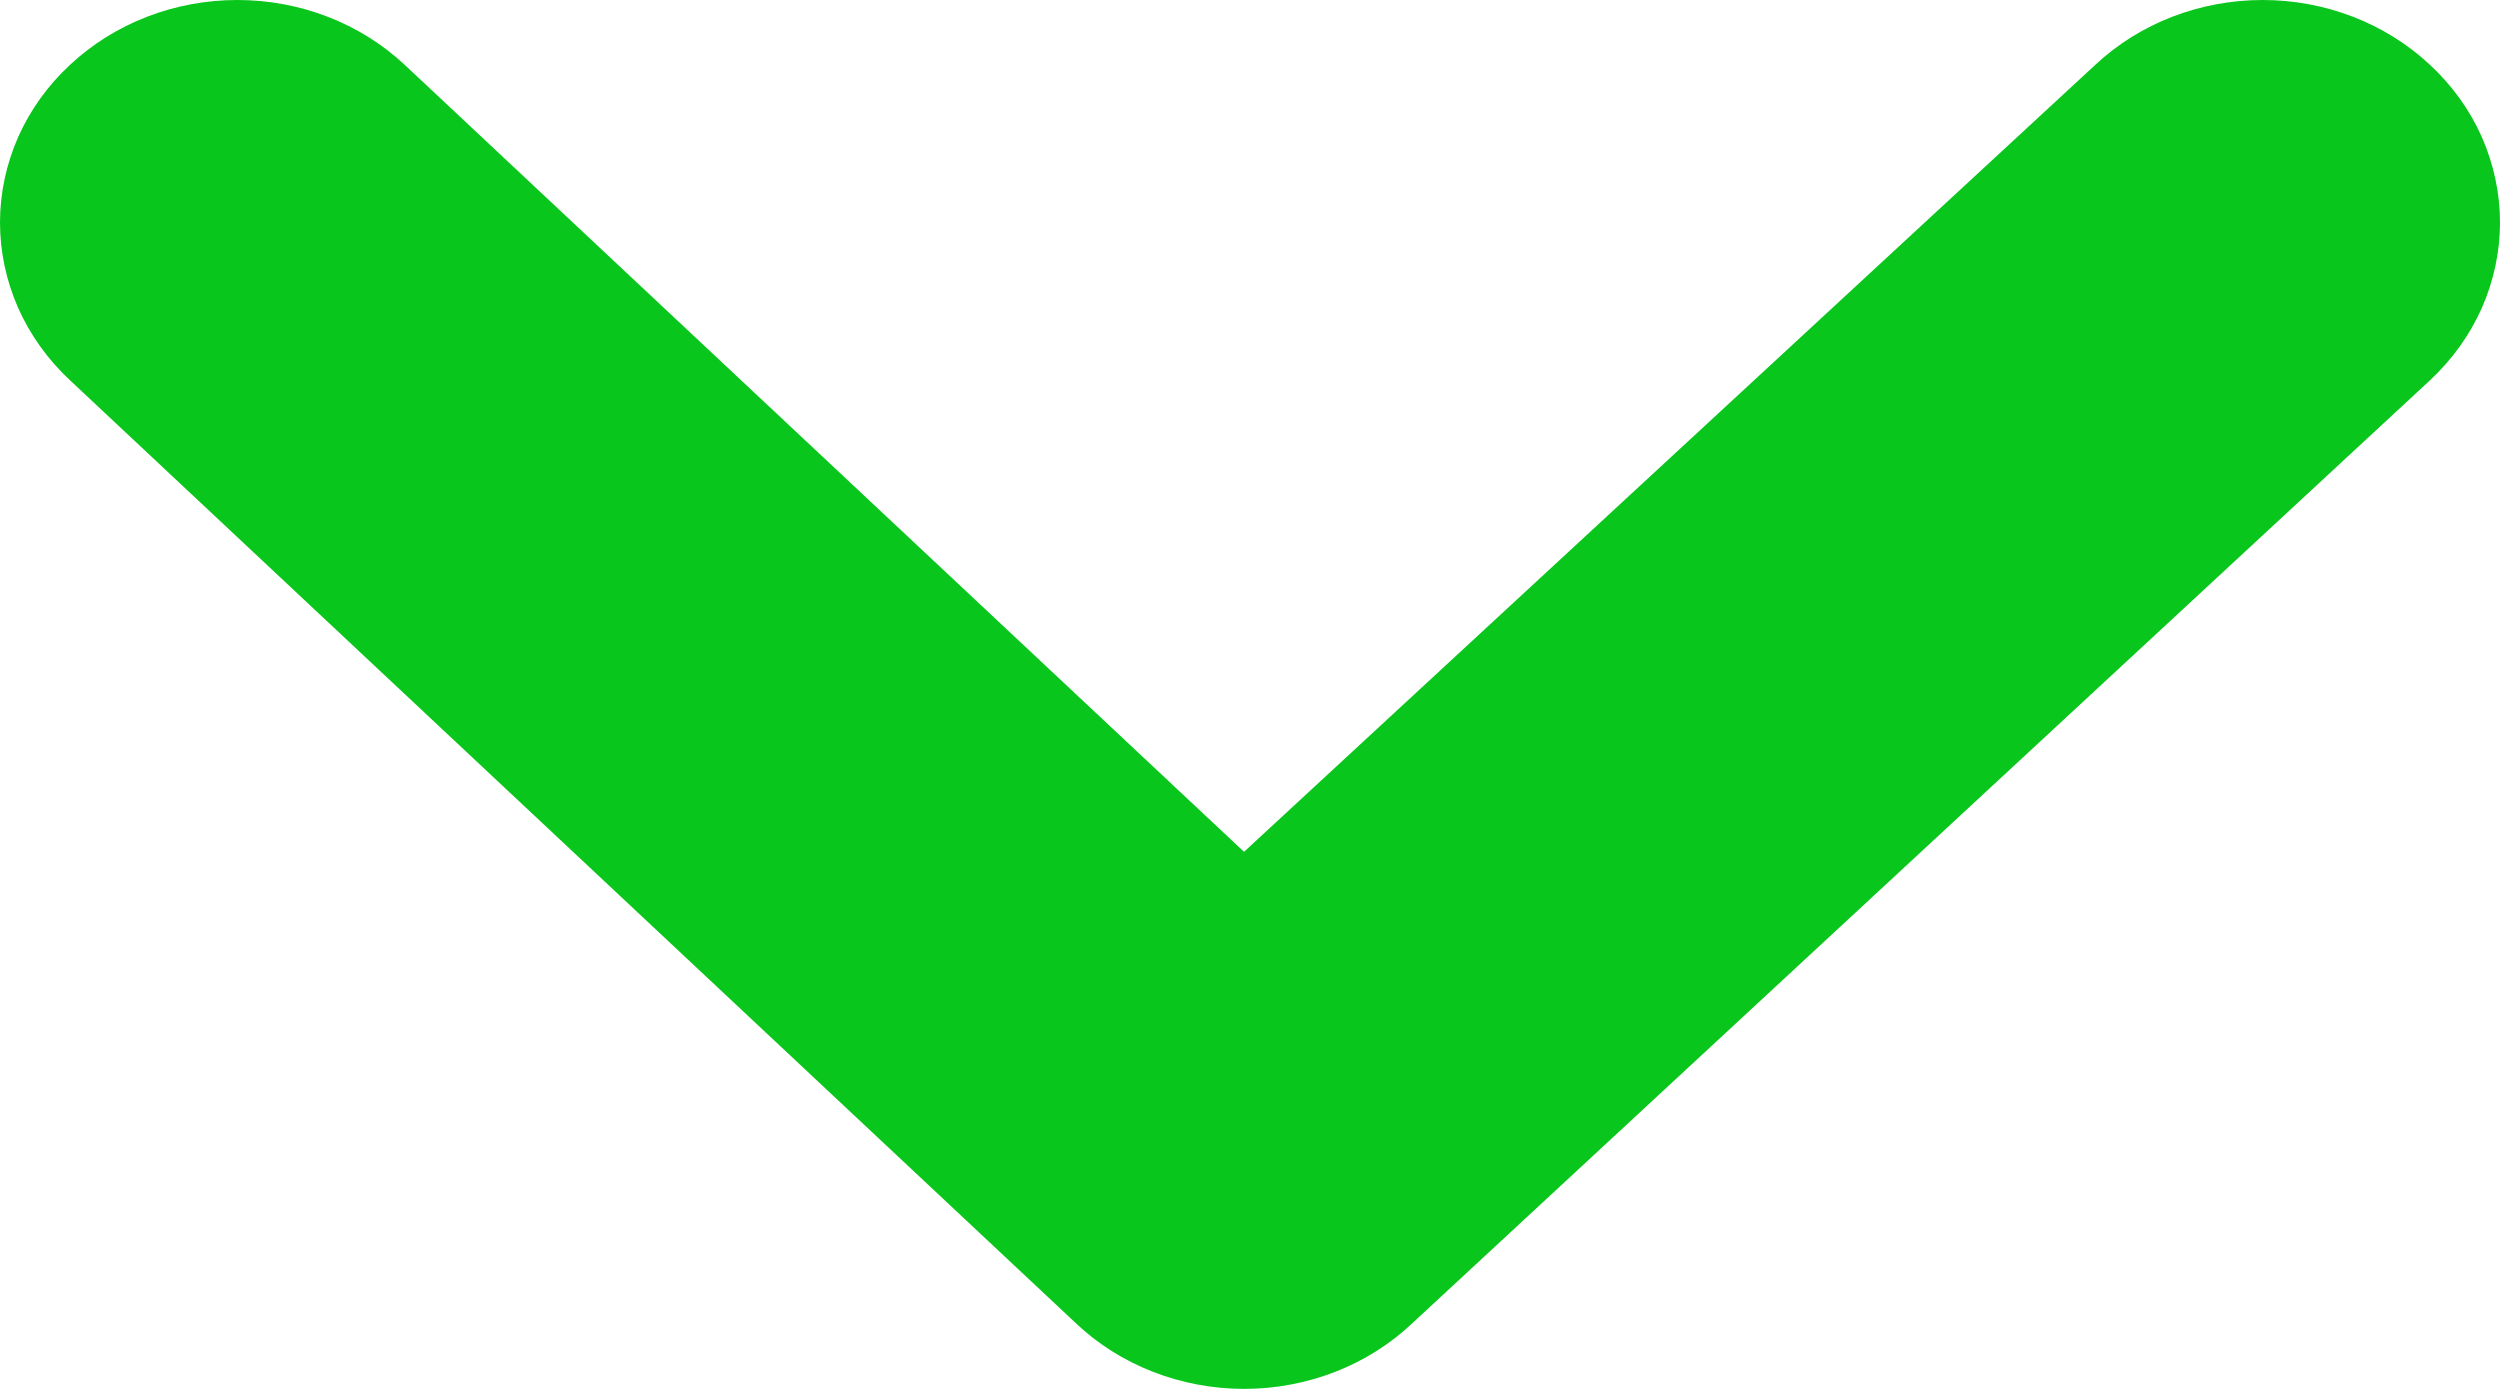 <svg width="18" height="10" viewBox="0 0 18 10" fill="none" xmlns="http://www.w3.org/2000/svg">
<path d="M17.495 0.466C17.175 0.167 16.742 0 16.291 0C15.84 0 15.407 0.167 15.087 0.466L8.957 6.133L2.913 0.466C2.593 0.167 2.16 0 1.709 0C1.258 0 0.825 0.167 0.505 0.466C0.345 0.614 0.218 0.791 0.131 0.986C0.045 1.182 0 1.391 0 1.602C0 1.813 0.045 2.023 0.131 2.218C0.218 2.413 0.345 2.59 0.505 2.739L7.745 9.526C7.904 9.677 8.093 9.796 8.301 9.877C8.509 9.958 8.732 10 8.957 10C9.183 10 9.406 9.958 9.614 9.877C9.822 9.796 10.011 9.677 10.17 9.526L17.495 2.739C17.655 2.59 17.782 2.413 17.869 2.218C17.955 2.023 18 1.813 18 1.602C18 1.391 17.955 1.182 17.869 0.986C17.782 0.791 17.655 0.614 17.495 0.466Z" fill="#09C61C"/>
</svg>
